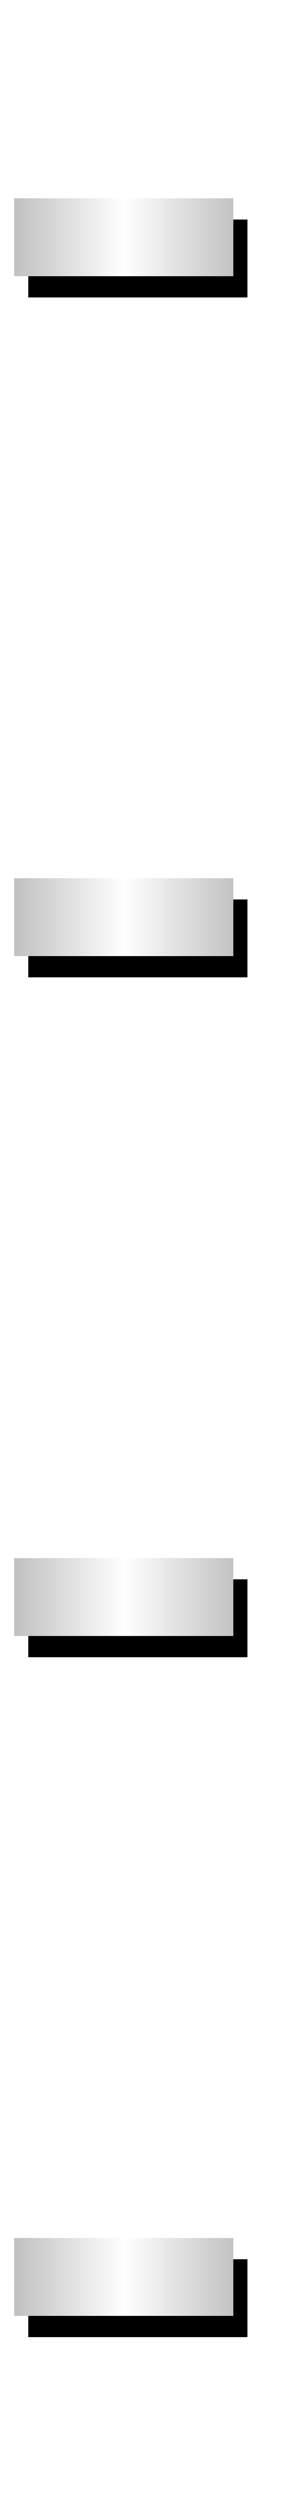 <svg xmlns="http://www.w3.org/2000/svg" xmlns:xlink="http://www.w3.org/1999/xlink" width="43" height="353" viewBox="0 0 43 353">
    <defs>
        <filter id="p3oaxsiuha" width="236.4%" height="148.4%" x="-95.5%" y="-17.7%" filterUnits="objectBoundingBox">
            <feOffset dx="-3" dy="2" in="SourceAlpha" result="shadowOffsetOuter1"/>
            <feGaussianBlur in="shadowOffsetOuter1" result="shadowBlurOuter1" stdDeviation="2"/>
            <feColorMatrix in="shadowBlurOuter1" values="0 0 0 0 0 0 0 0 0 0 0 0 0 0 0 0 0 0 0.116 0"/>
        </filter>
        <filter id="2xy8yr0rad" width="236.4%" height="148.4%" x="-95.5%" y="-17.7%" filterUnits="objectBoundingBox">
            <feOffset dx="-3" dy="2" in="SourceAlpha" result="shadowOffsetOuter1"/>
            <feGaussianBlur in="shadowOffsetOuter1" result="shadowBlurOuter1" stdDeviation="2"/>
            <feColorMatrix in="shadowBlurOuter1" values="0 0 0 0 0 0 0 0 0 0 0 0 0 0 0 0 0 0 0.116 0"/>
        </filter>
        <filter id="8o0nbu19xf" width="236.4%" height="148.4%" x="-95.5%" y="-17.7%" filterUnits="objectBoundingBox">
            <feOffset dx="-3" dy="2" in="SourceAlpha" result="shadowOffsetOuter1"/>
            <feGaussianBlur in="shadowOffsetOuter1" result="shadowBlurOuter1" stdDeviation="2"/>
            <feColorMatrix in="shadowBlurOuter1" values="0 0 0 0 0 0 0 0 0 0 0 0 0 0 0 0 0 0 0.116 0"/>
        </filter>
        <filter id="8hnacj9cgh" width="236.4%" height="148.4%" x="-95.5%" y="-17.7%" filterUnits="objectBoundingBox">
            <feOffset dx="-3" dy="2" in="SourceAlpha" result="shadowOffsetOuter1"/>
            <feGaussianBlur in="shadowOffsetOuter1" result="shadowBlurOuter1" stdDeviation="2"/>
            <feColorMatrix in="shadowBlurOuter1" values="0 0 0 0 0 0 0 0 0 0 0 0 0 0 0 0 0 0 0.116 0"/>
        </filter>
        <path id="569163ygxb" d="M218.5 2.5H229.5V33.5H218.5z"/>
        <path id="4a44c1e5pe" d="M122.5 2.5H133.5V33.5H122.5z"/>
        <path id="voz5jsmkog" d="M26.5 2.5H37.5V33.5H26.5z"/>
        <path id="w423acyimi" d="M314.5 2.5H325.5V33.5H314.5z"/>
        <linearGradient id="a1e37wdz8c" x1="50%" x2="50%" y1=".148%" y2="99.451%">
            <stop offset="0%" stop-color="silver"/>
            <stop offset="50.546%" stop-color="#FFF"/>
            <stop offset="99.964%" stop-color="#C3C3C3"/>
        </linearGradient>
    </defs>
    <g fill="none" fill-rule="evenodd">
        <g>
            <g>
                <g transform="translate(-224 -331) rotate(-90 454 230.5)">
                    <use fill="#000" filter="url(#p3oaxsiuha)" xlink:href="#569163ygxb"/>
                    <use fill="url(#a1e37wdz8c)" xlink:href="#569163ygxb"/>
                </g>
                <g transform="translate(-224 -331) rotate(-90 454 230.5)">
                    <use fill="#000" filter="url(#2xy8yr0rad)" xlink:href="#4a44c1e5pe"/>
                    <use fill="url(#a1e37wdz8c)" xlink:href="#4a44c1e5pe"/>
                </g>
                <g transform="translate(-224 -331) rotate(-90 454 230.5)">
                    <use fill="#000" filter="url(#8o0nbu19xf)" xlink:href="#voz5jsmkog"/>
                    <use fill="url(#a1e37wdz8c)" xlink:href="#voz5jsmkog"/>
                </g>
                <g transform="translate(-224 -331) rotate(-90 454 230.5)">
                    <use fill="#000" filter="url(#8hnacj9cgh)" xlink:href="#w423acyimi"/>
                    <use fill="url(#a1e37wdz8c)" xlink:href="#w423acyimi"/>
                </g>
            </g>
        </g>
    </g>
</svg>
